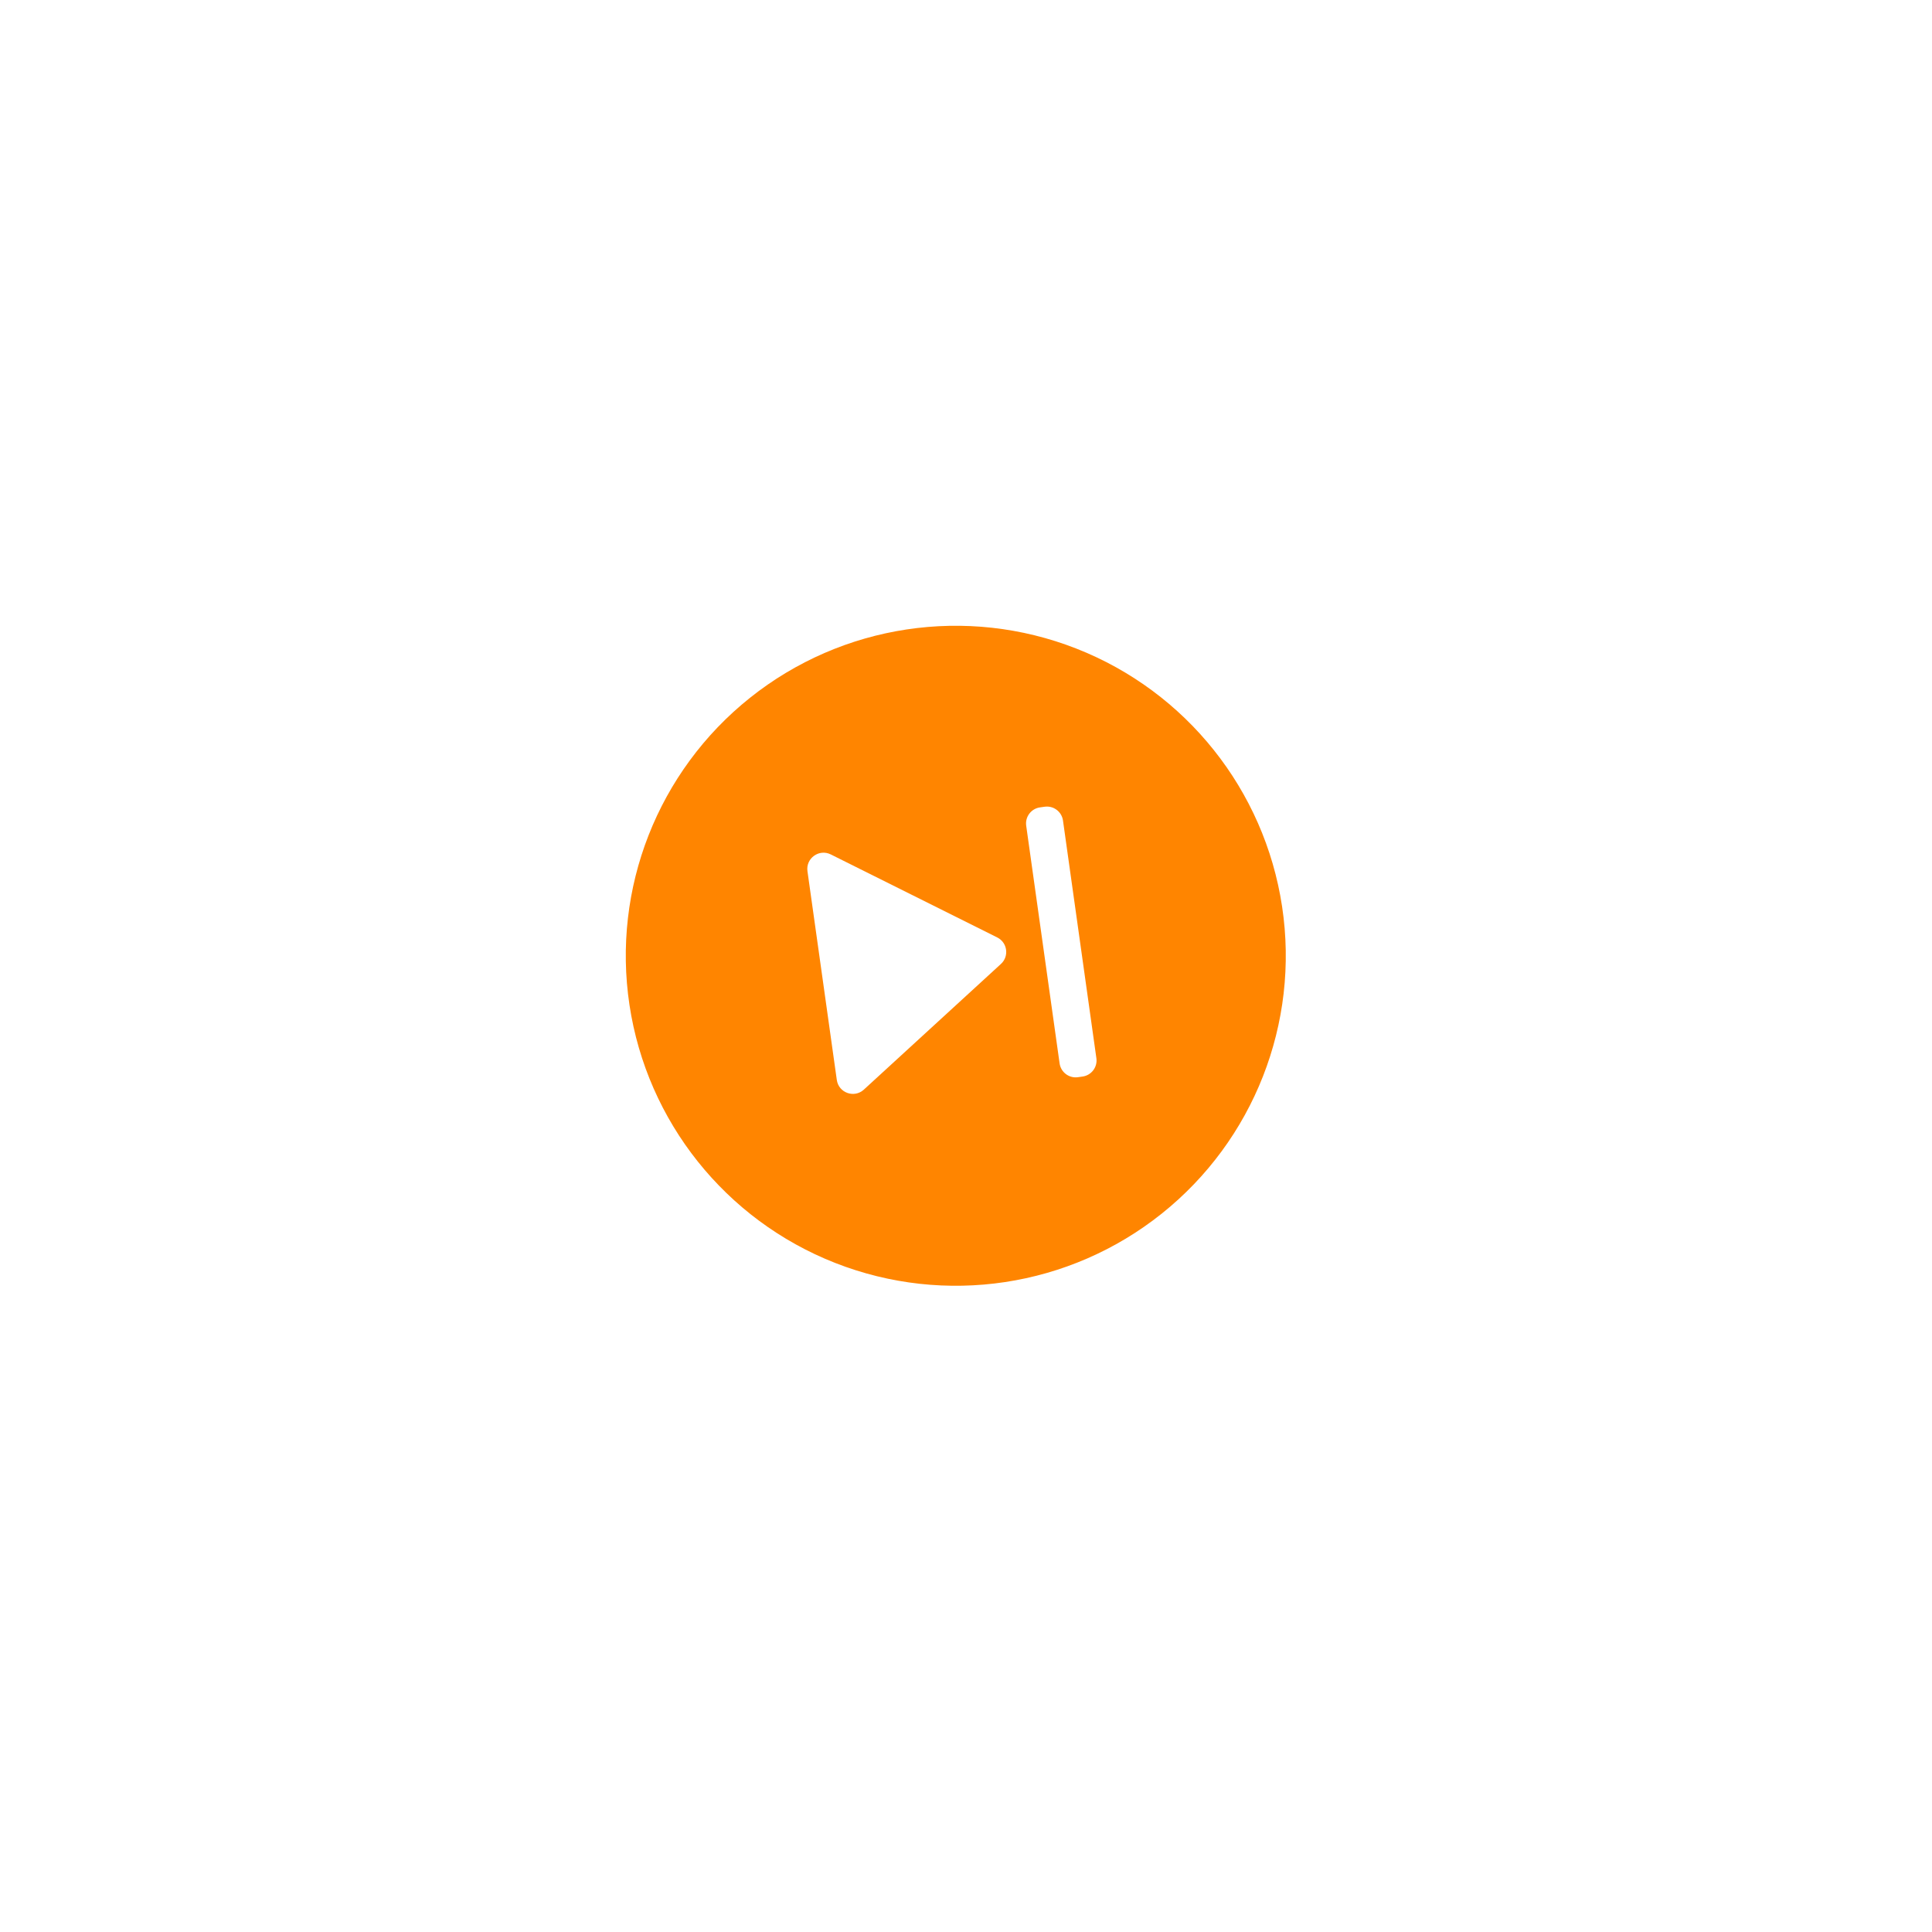 <svg width="119" height="119" viewBox="0 0 119 119" fill="none" xmlns="http://www.w3.org/2000/svg">
<g filter="url(#filter0_d_101_13134)">
<path d="M79.477 32.799C85.563 37.917 89.91 44.965 92.61 53.226C95.264 61.532 96.271 71.094 92.656 78.816C89.041 86.583 80.85 92.509 72.247 94.35C63.598 96.191 54.492 93.901 46.621 90.264C38.751 86.628 32.116 81.6 27.219 74.865C22.277 68.086 19.12 59.556 20.218 51.52C21.362 43.484 26.762 35.941 33.763 31.003C40.718 26.019 49.276 23.64 57.421 24.044C65.612 24.493 73.391 27.681 79.477 32.799Z" fill="white"/>
</g>
<circle cx="58.871" cy="58.87" r="20.326" transform="rotate(-8.573 58.871 58.87)" fill="#FF8500"/>
<path d="M61.424 57.741C62.051 58.054 62.17 58.899 61.653 59.373L57.266 63.394L53.208 67.114C52.614 67.658 51.654 67.314 51.542 66.516L50.639 60.089L49.735 53.662C49.623 52.864 50.451 52.268 51.172 52.628L56.099 55.085L61.424 57.741Z" fill="white"/>
<path d="M64.344 49.69L64.059 49.73C63.512 49.807 63.131 50.312 63.208 50.859L65.265 65.498C65.342 66.045 65.847 66.426 66.394 66.35L66.68 66.309C67.227 66.232 67.608 65.727 67.531 65.18L65.474 50.541C65.397 49.994 64.891 49.613 64.344 49.69Z" fill="white"/>
<defs>
<filter id="filter0_d_101_13134" x="-4" y="0" width="123" height="119" filterUnits="userSpaceOnUse" color-interpolation-filters="sRGB">
<feFlood flood-opacity="0" result="BackgroundImageFix"/>
<feColorMatrix in="SourceAlpha" type="matrix" values="0 0 0 0 0 0 0 0 0 0 0 0 0 0 0 0 0 0 127 0" result="hardAlpha"/>
<feOffset/>
<feGaussianBlur stdDeviation="12"/>
<feColorMatrix type="matrix" values="0 0 0 0 0 0 0 0 0 0 0 0 0 0 0 0 0 0 0.3 0"/>
<feBlend mode="normal" in2="BackgroundImageFix" result="effect1_dropShadow_101_13134"/>
<feBlend mode="normal" in="SourceGraphic" in2="effect1_dropShadow_101_13134" result="shape"/>
</filter>
</defs>
</svg>
